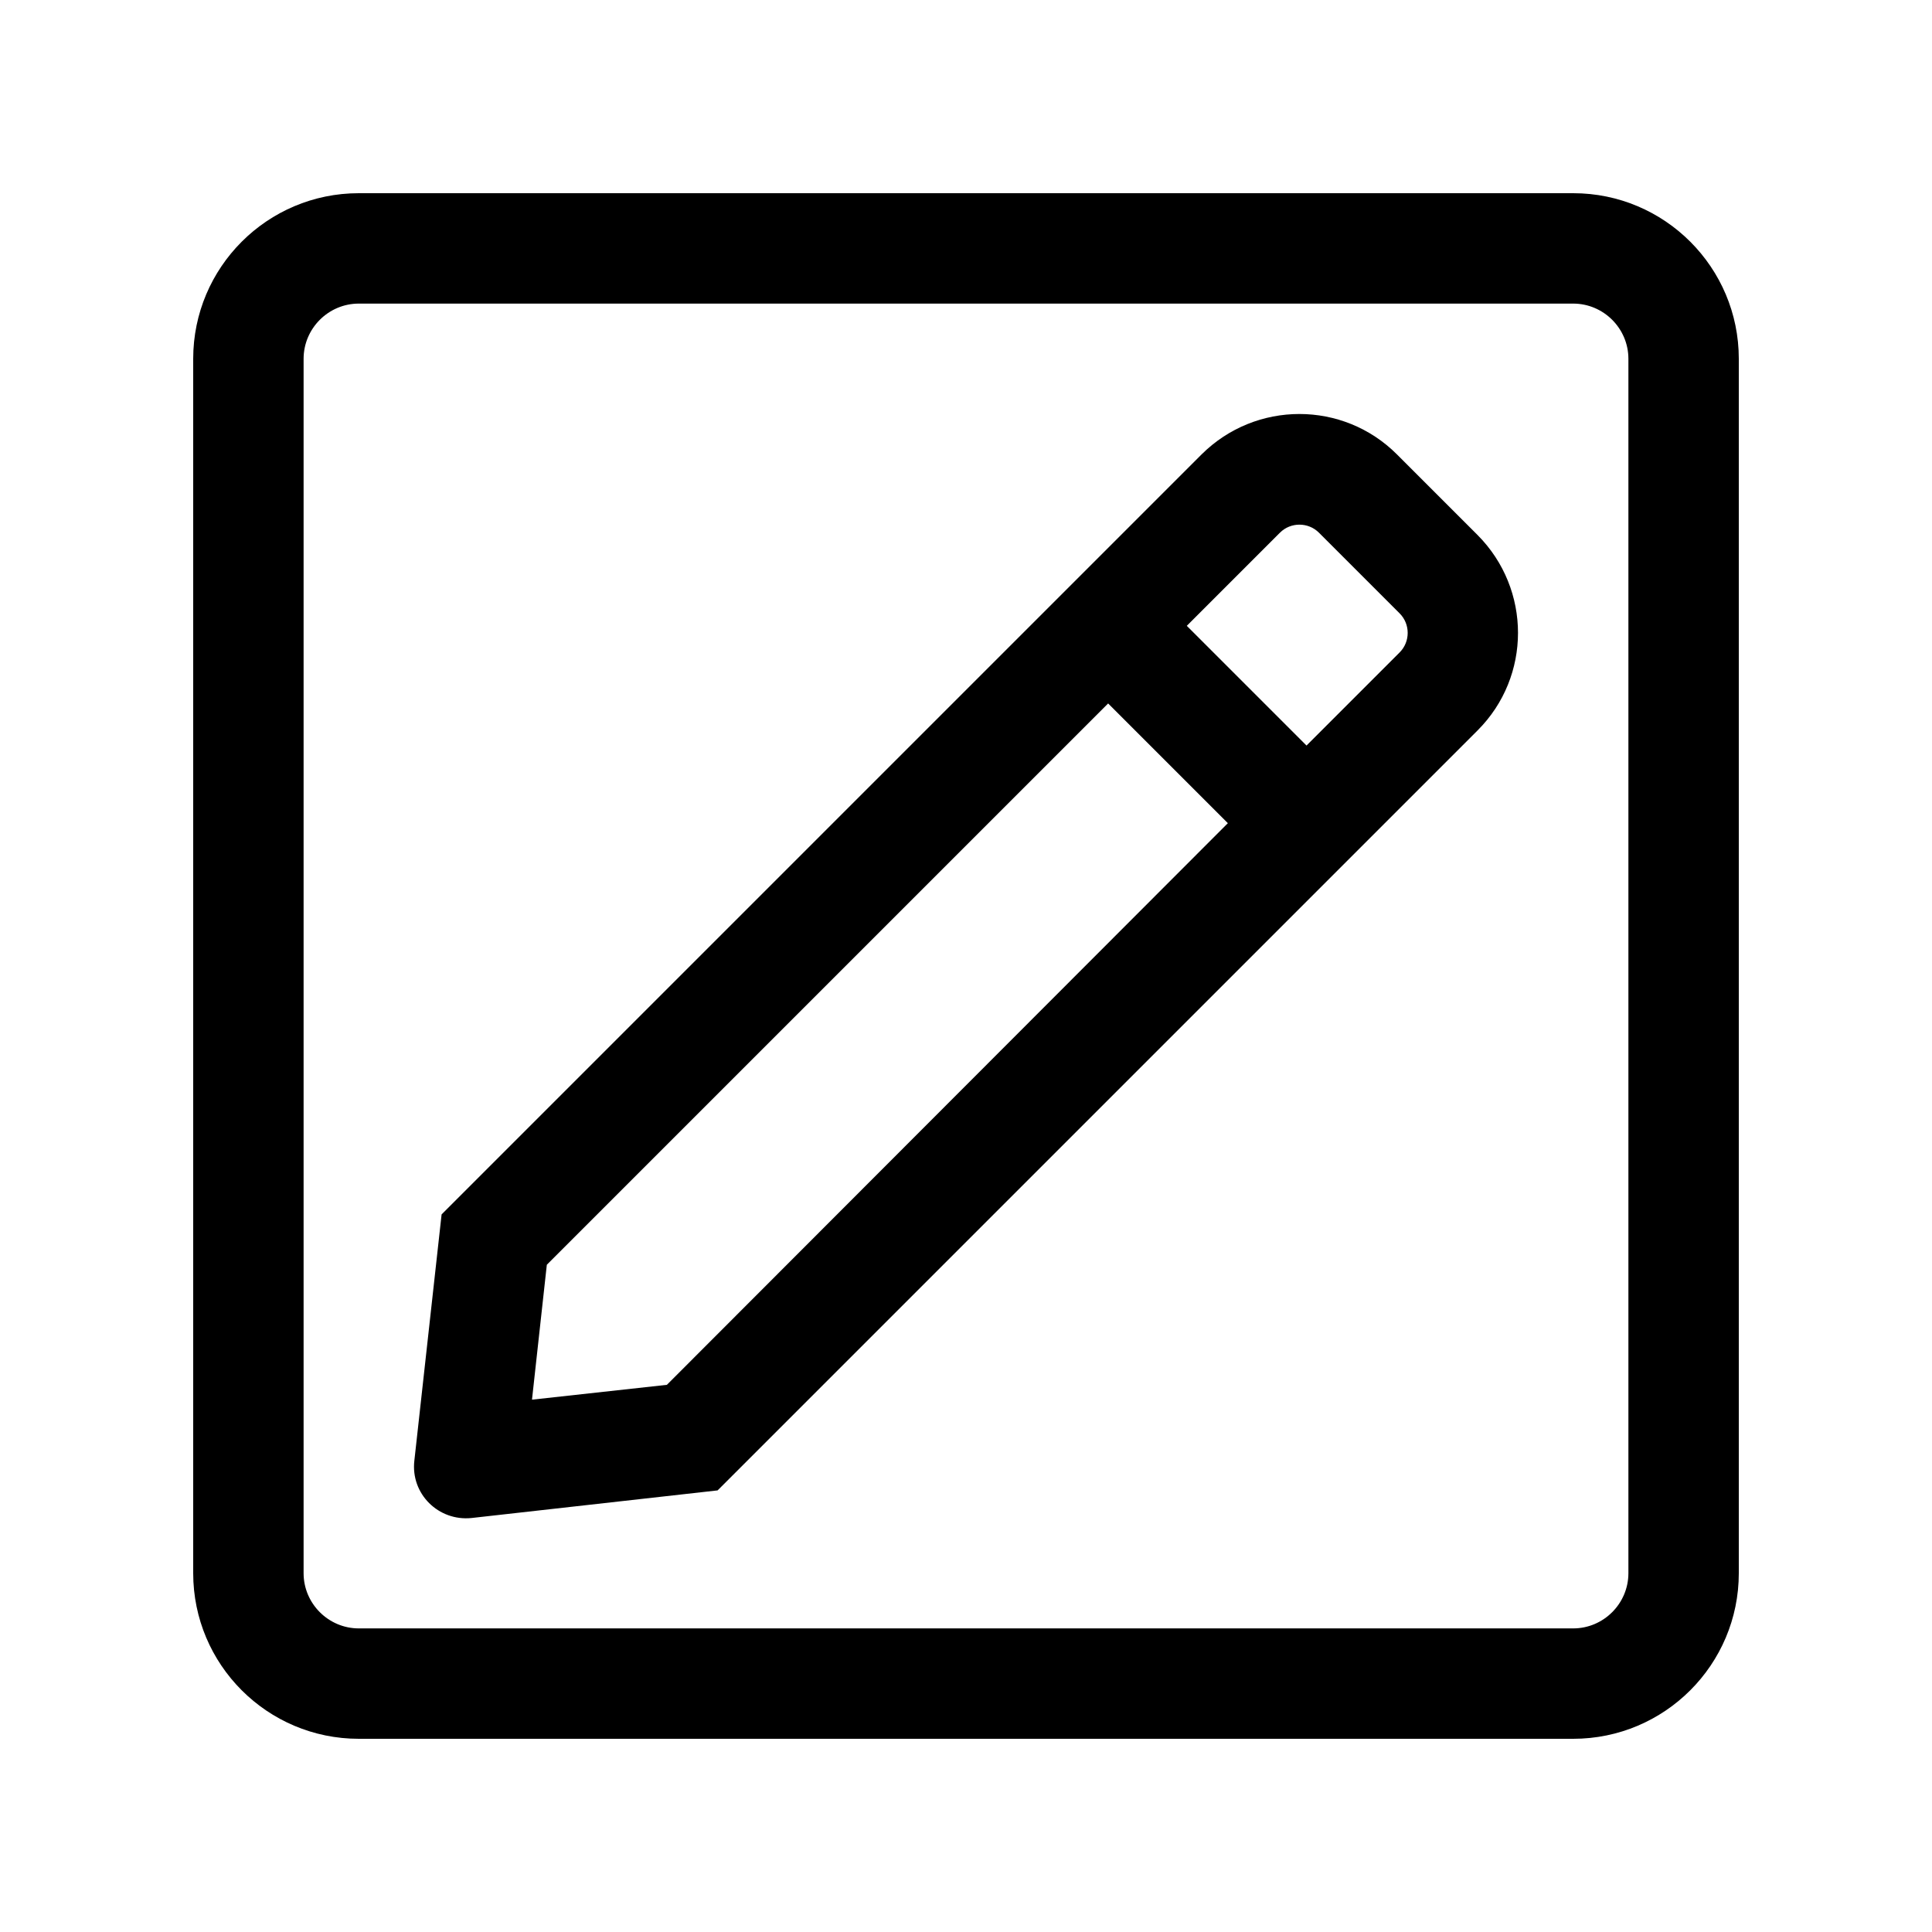 <?xml version="1.0" encoding="UTF-8"?>
<svg width="560px" height="560px" viewBox="0 0 560 560" version="1.1" xmlns="http://www.w3.org/2000/svg" xmlns:xlink="http://www.w3.org/1999/xlink">
    <!-- Generator: sketchtool 51.2 (57519) - http://www.bohemiancoding.com/sketch -->
    <title>pen-square</title>
    <desc>Created with sketchtool.</desc>
    <defs></defs>
    <g id="Page-1" stroke="none" stroke-width="1" fill="none" fill-rule="evenodd">
        <g id="uA058-pen-square" fill="#000000" fill-rule="nonzero">
            <g id="pen-square" transform="translate(56, 56)">
                <path d="M400,0 L48,0 C21.5,0 0,21.5 0,48 L0,400 C0,426.5 21.5,448 48,448 L400,448 C426.5,448 448,426.5 448,400 L448,48 C448,21.5 426.5,0 400,0 Z M416,400 C416,408.8 408.8,416 400,416 L48,416 C39.2,416 32,408.8 32,400 L32,48 C32,39.2 39.2,32 48,32 L400,32 C408.8,32 416,39.2 416,48 L416,400 Z M348.9,75.7 C333.3,60.1 308,60.1 292.3,75.7 L72,296 L64.1,367.4 C63,377 71.1,385 80.7,384 L152,376 L372.3,155.7 C387.9,140.1 387.9,114.8 372.3,99.1 L348.9,75.7 Z M137.3,345.4 L98.2,349.7 L102.5,310.6 L265.2,147.9 L299.9,182.6 L137.3,345.4 Z M349.7,133.1 L322.7,160.1 L288,125.4 L315,98.4 C318.1,95.3 323.2,95.3 326.3,98.4 L349.7,121.8 C352.8,124.9 352.8,130 349.7,133.1 Z" id="Shape"></path>
            </g>
        </g>
    </g>
</svg>